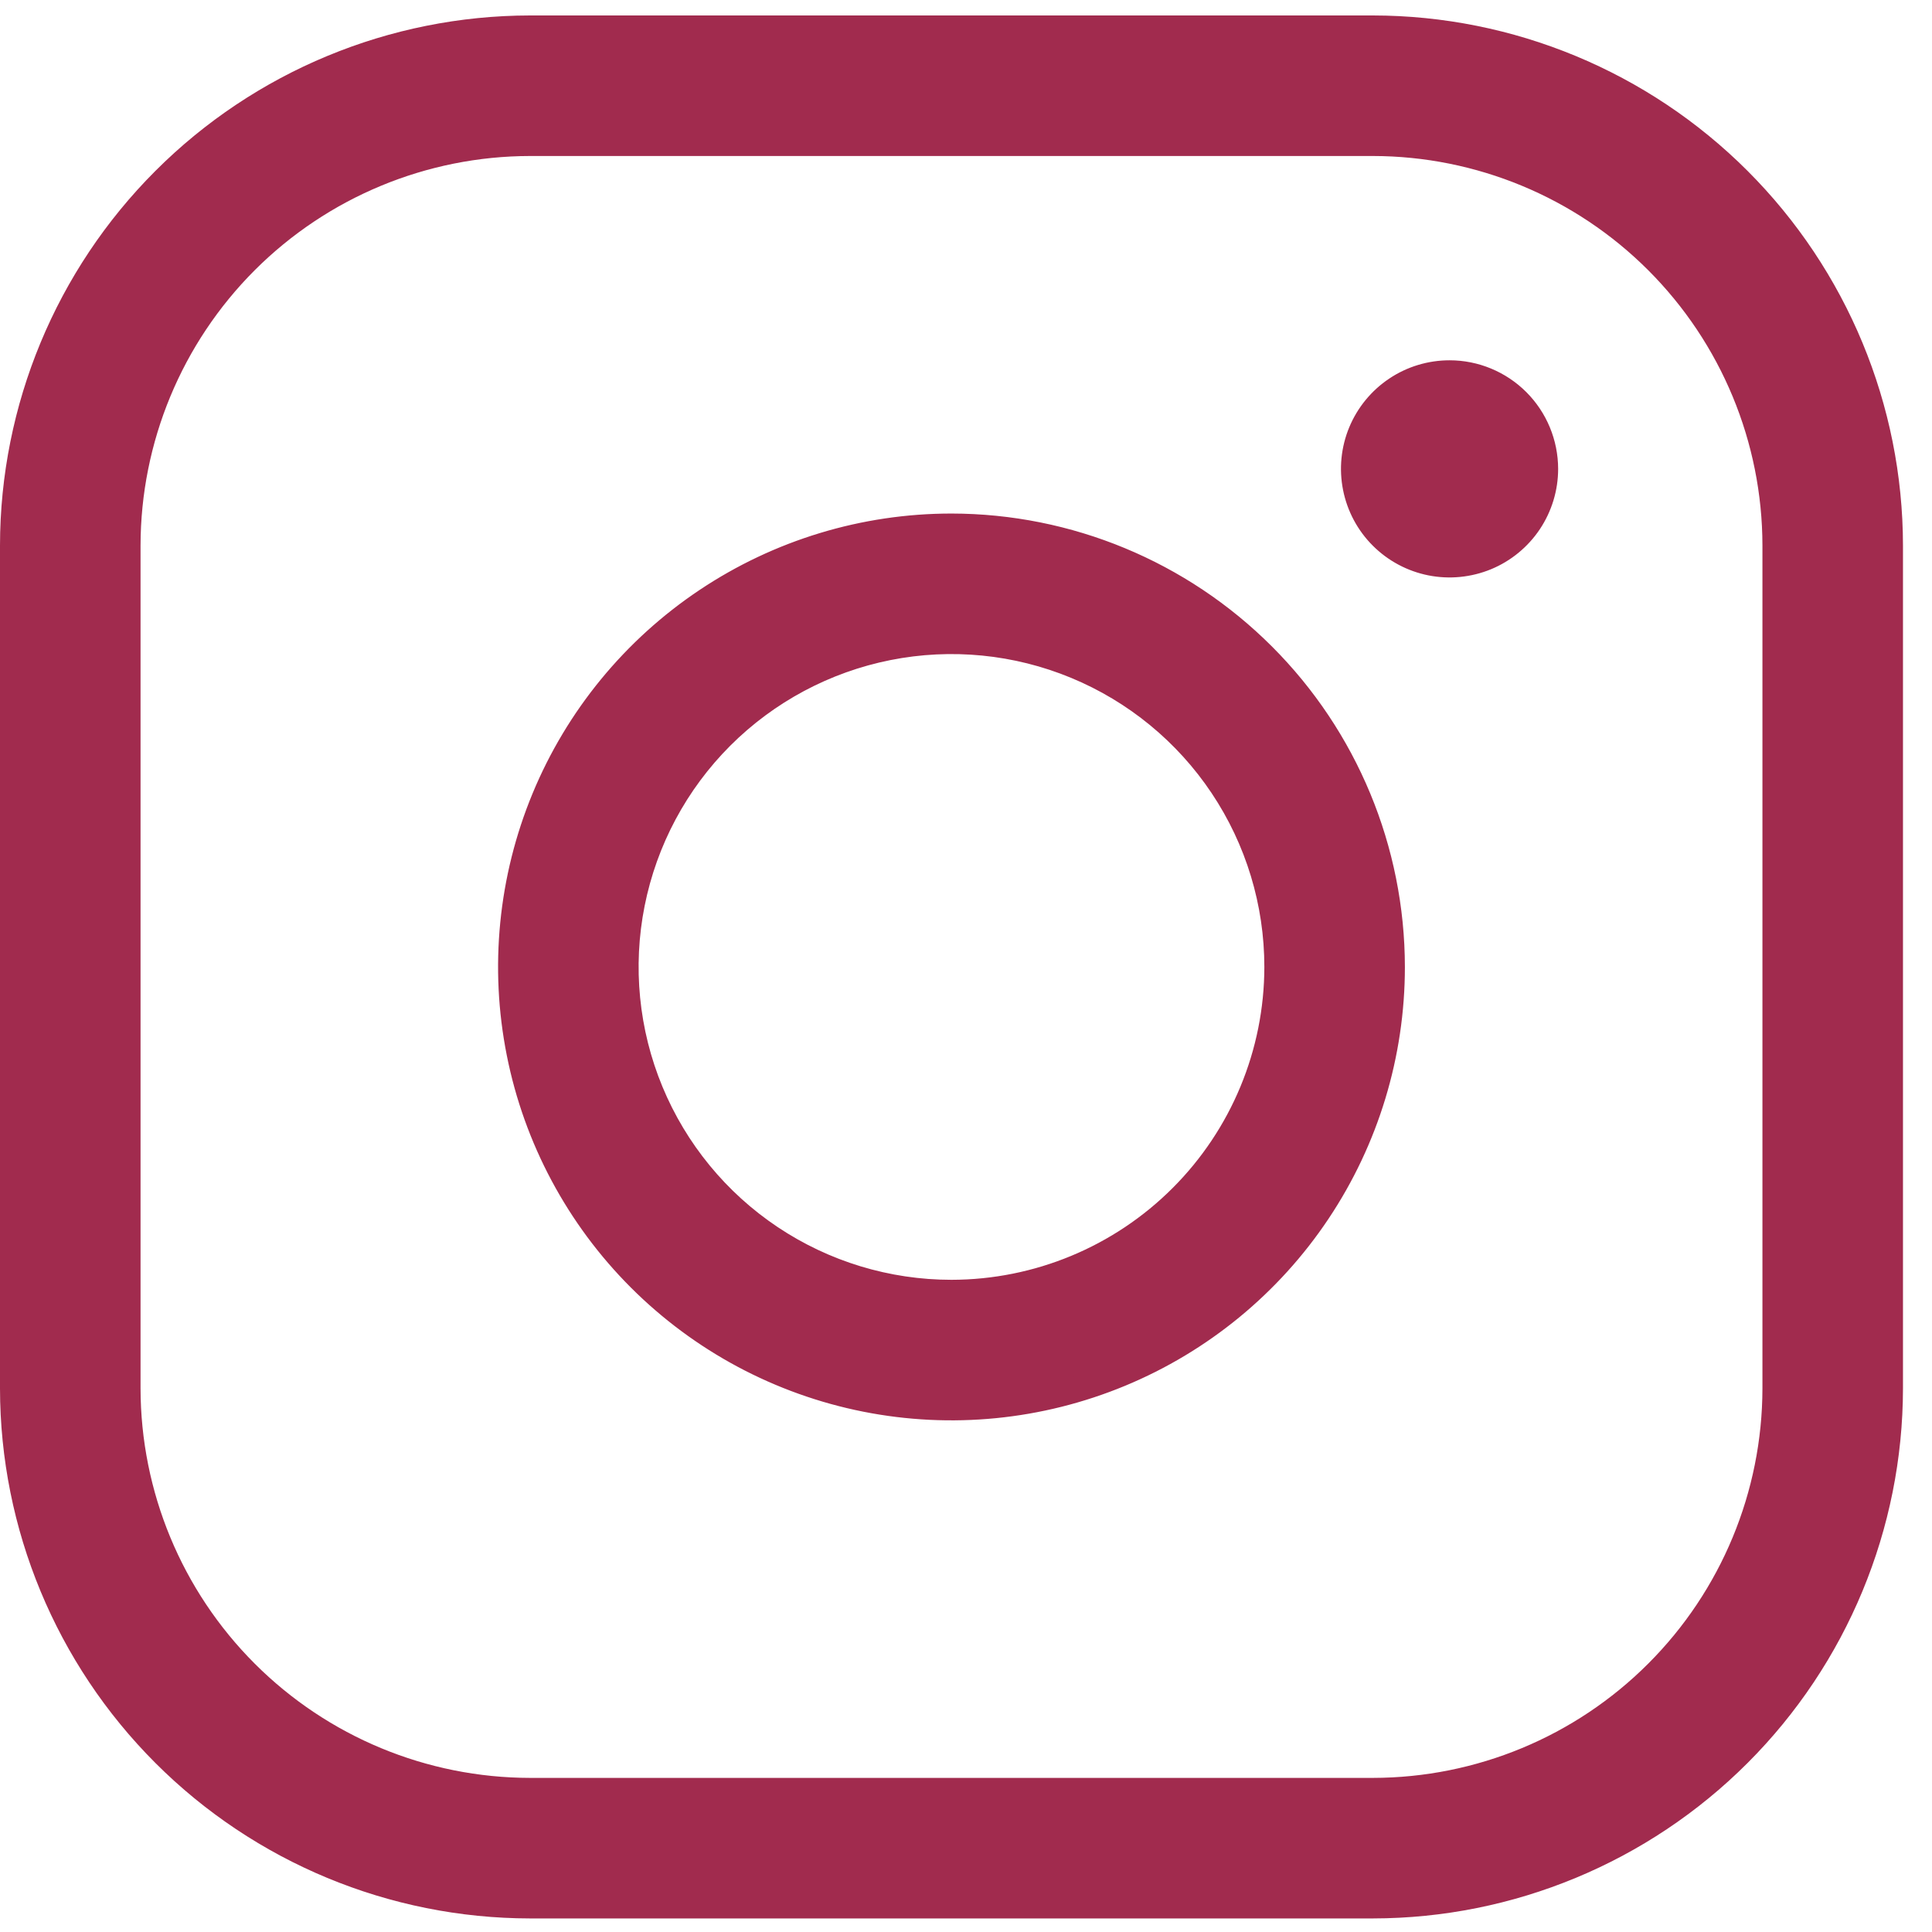 <svg width="47" height="47" viewBox="0 0 47 47" fill="none" xmlns="http://www.w3.org/2000/svg">
<g clip-path="url(#clip0_571_11504)">
<path d="M23.148 12.803C21.028 12.803 18.956 13.432 17.193 14.61C15.43 15.787 14.056 17.462 13.245 19.42C12.434 21.379 12.222 23.534 12.635 25.613C13.049 27.692 14.07 29.602 15.569 31.101C17.068 32.6 18.978 33.621 21.057 34.035C23.136 34.448 25.291 34.236 27.25 33.425C29.209 32.614 30.883 31.24 32.06 29.477C33.238 27.714 33.867 25.642 33.867 23.522C33.864 20.68 32.733 17.956 30.724 15.946C28.714 13.937 25.99 12.806 23.148 12.803ZM23.148 31.445C21.581 31.445 20.049 30.98 18.747 30.109C17.444 29.239 16.428 28.002 15.829 26.554C15.229 25.106 15.072 23.513 15.378 21.976C15.683 20.44 16.438 19.028 17.546 17.92C18.654 16.812 20.066 16.057 21.602 15.752C23.139 15.446 24.732 15.603 26.18 16.203C27.628 16.802 28.865 17.818 29.735 19.12C30.606 20.423 31.07 21.955 31.07 23.522C31.068 25.622 30.233 27.636 28.747 29.121C27.262 30.607 25.248 31.442 23.148 31.445ZM33.401 0.687H12.895C9.559 0.69 6.361 2.017 4.002 4.376C1.643 6.735 0.316 9.933 0.312 13.269V33.775C0.316 37.111 1.643 40.309 4.002 42.668C6.361 45.027 9.559 46.354 12.895 46.358H33.401C36.737 46.354 39.935 45.027 42.294 42.668C44.653 40.309 45.98 37.111 45.983 33.775V13.269C45.98 9.933 44.653 6.735 42.294 4.376C39.935 2.017 36.737 0.69 33.401 0.687ZM43.187 33.775C43.184 36.369 42.152 38.857 40.318 40.692C38.483 42.526 35.995 43.558 33.401 43.561H12.895C10.301 43.558 7.813 42.526 5.978 40.692C4.144 38.857 3.112 36.369 3.109 33.775V13.269C3.112 10.675 4.144 8.187 5.978 6.352C7.813 4.518 10.301 3.486 12.895 3.483H33.401C35.995 3.486 38.483 4.518 40.318 6.352C42.152 8.187 43.184 10.675 43.187 13.269V33.775ZM37.595 11.405C37.595 11.866 37.458 12.317 37.202 12.7C36.946 13.083 36.582 13.382 36.157 13.558C35.731 13.734 35.262 13.78 34.81 13.691C34.358 13.601 33.943 13.379 33.617 13.053C33.291 12.727 33.069 12.312 32.979 11.86C32.889 11.408 32.936 10.939 33.112 10.514C33.288 10.088 33.587 9.724 33.97 9.468C34.353 9.212 34.804 9.075 35.265 9.075C35.883 9.076 36.475 9.322 36.912 9.758C37.349 10.195 37.594 10.787 37.595 11.405Z" fill="#A12B4E"/>
<path fill-rule="evenodd" clip-rule="evenodd" d="M12.894 0.376L33.4 0.376C36.818 0.38 40.096 1.74 42.513 4.157C44.93 6.574 46.29 9.851 46.294 13.27V33.776C46.29 37.194 44.93 40.472 42.513 42.889C40.096 45.306 36.818 46.666 33.4 46.67H12.894C9.476 46.666 6.198 45.306 3.781 42.889C1.364 40.472 0.004 37.194 2.16539e-07 33.776L0 13.27C0.004 9.852 1.364 6.574 3.781 4.157C6.198 1.74 9.476 0.38 12.894 0.376ZM12.895 0.999C9.641 1.002 6.522 2.297 4.221 4.597C1.921 6.898 0.627 10.017 0.623 13.27L0.623 33.775C0.627 37.029 1.921 40.148 4.221 42.449C6.522 44.749 9.641 46.043 12.895 46.047H33.399C36.653 46.043 39.772 44.749 42.073 42.449C44.373 40.148 45.667 37.029 45.671 33.775V13.271C45.667 10.017 44.373 6.898 42.073 4.597C39.772 2.297 36.653 1.003 33.399 0.999L12.895 0.999ZM12.894 3.172L33.4 3.172C36.077 3.175 38.644 4.24 40.537 6.133C42.43 8.026 43.495 10.593 43.498 13.27V33.776C43.495 36.453 42.43 39.02 40.537 40.913C38.644 42.806 36.077 43.871 33.4 43.874H12.894C10.217 43.871 7.65 42.806 5.757 40.913C3.864 39.02 2.799 36.453 2.796 33.776L2.796 13.27C2.799 10.593 3.864 8.026 5.757 6.133C7.65 4.24 10.217 3.175 12.894 3.172ZM33.399 3.795H12.895C10.382 3.798 7.974 4.797 6.197 6.573C4.421 8.35 3.422 10.758 3.419 13.271V33.775C3.422 36.287 4.421 38.696 6.197 40.472C7.974 42.249 10.382 43.248 12.895 43.251H33.399C35.911 43.248 38.32 42.249 40.096 40.472C41.873 38.696 42.872 36.287 42.875 33.775V13.271C42.872 10.758 41.873 8.35 40.096 6.573C38.32 4.797 35.911 3.798 33.399 3.795ZM35.263 9.387C34.864 9.387 34.474 9.506 34.142 9.728C33.81 9.949 33.551 10.265 33.399 10.633C33.246 11.002 33.206 11.408 33.284 11.8C33.362 12.191 33.554 12.551 33.836 12.834C34.118 13.116 34.478 13.308 34.87 13.386C35.261 13.464 35.667 13.424 36.036 13.271C36.405 13.118 36.72 12.86 36.942 12.528C37.164 12.196 37.282 11.806 37.282 11.406C37.282 10.871 37.069 10.358 36.69 9.979C36.312 9.601 35.799 9.388 35.263 9.387ZM37.905 11.406C37.904 10.706 37.626 10.034 37.131 9.539C36.636 9.044 35.964 8.765 35.264 8.765C34.742 8.765 34.23 8.919 33.796 9.21C33.362 9.5 33.023 9.913 32.823 10.395C32.623 10.878 32.571 11.409 32.673 11.921C32.775 12.434 33.026 12.905 33.396 13.274C33.765 13.643 34.236 13.895 34.748 13.997C35.261 14.099 35.792 14.046 36.275 13.847C36.757 13.647 37.17 13.308 37.46 12.874C37.75 12.439 37.905 11.928 37.905 11.406ZM17.019 14.352C18.833 13.14 20.965 12.493 23.147 12.493C26.071 12.496 28.875 13.659 30.943 15.727C33.011 17.795 34.174 20.598 34.177 23.523C34.177 25.704 33.53 27.837 32.318 29.651C31.106 31.465 29.383 32.879 27.368 33.713C25.352 34.548 23.135 34.767 20.995 34.341C18.855 33.915 16.89 32.865 15.347 31.322C13.805 29.78 12.754 27.814 12.329 25.675C11.903 23.535 12.122 21.317 12.956 19.302C13.791 17.286 15.205 15.564 17.019 14.352ZM23.146 13.116C21.088 13.116 19.076 13.726 17.365 14.87C15.653 16.013 14.319 17.639 13.532 19.54C12.744 21.442 12.538 23.534 12.94 25.553C13.341 27.572 14.332 29.427 15.788 30.882C17.243 32.337 19.098 33.329 21.116 33.73C23.135 34.132 25.228 33.926 27.13 33.138C29.031 32.35 30.657 31.016 31.8 29.305C32.944 27.593 33.554 25.581 33.554 23.523C33.551 20.764 32.454 18.119 30.502 16.167C28.551 14.216 25.906 13.119 23.146 13.116ZM26.059 16.491C24.669 15.915 23.139 15.764 21.662 16.058C20.186 16.352 18.829 17.077 17.765 18.141C16.701 19.205 15.976 20.562 15.682 22.038C15.388 23.514 15.539 25.045 16.115 26.436C16.691 27.826 17.667 29.015 18.918 29.851C20.17 30.688 21.641 31.134 23.146 31.134C25.165 31.132 27.099 30.329 28.526 28.902C29.953 27.475 30.756 25.541 30.758 23.523C30.758 22.017 30.312 20.546 29.475 19.294C28.639 18.043 27.45 17.067 26.059 16.491ZM23.147 31.757C25.33 31.754 27.423 30.886 28.966 29.343C30.51 27.799 31.378 25.706 31.381 23.523C31.381 21.895 30.898 20.302 29.993 18.948C29.088 17.594 27.802 16.539 26.298 15.916C24.793 15.293 23.138 15.13 21.541 15.447C19.943 15.765 18.476 16.549 17.325 17.701C16.173 18.852 15.389 20.319 15.071 21.916C14.754 23.514 14.916 25.169 15.54 26.674C16.163 28.178 17.218 29.464 18.572 30.369C19.926 31.274 21.519 31.757 23.147 31.757Z" fill="#A12B4E"/>
</g>
<defs>
<clipPath id="clip0_571_11504">
<rect width="46.294" height="46.294" fill="white" transform="translate(0 0.376)"/>
</clipPath>
</defs>
</svg>
